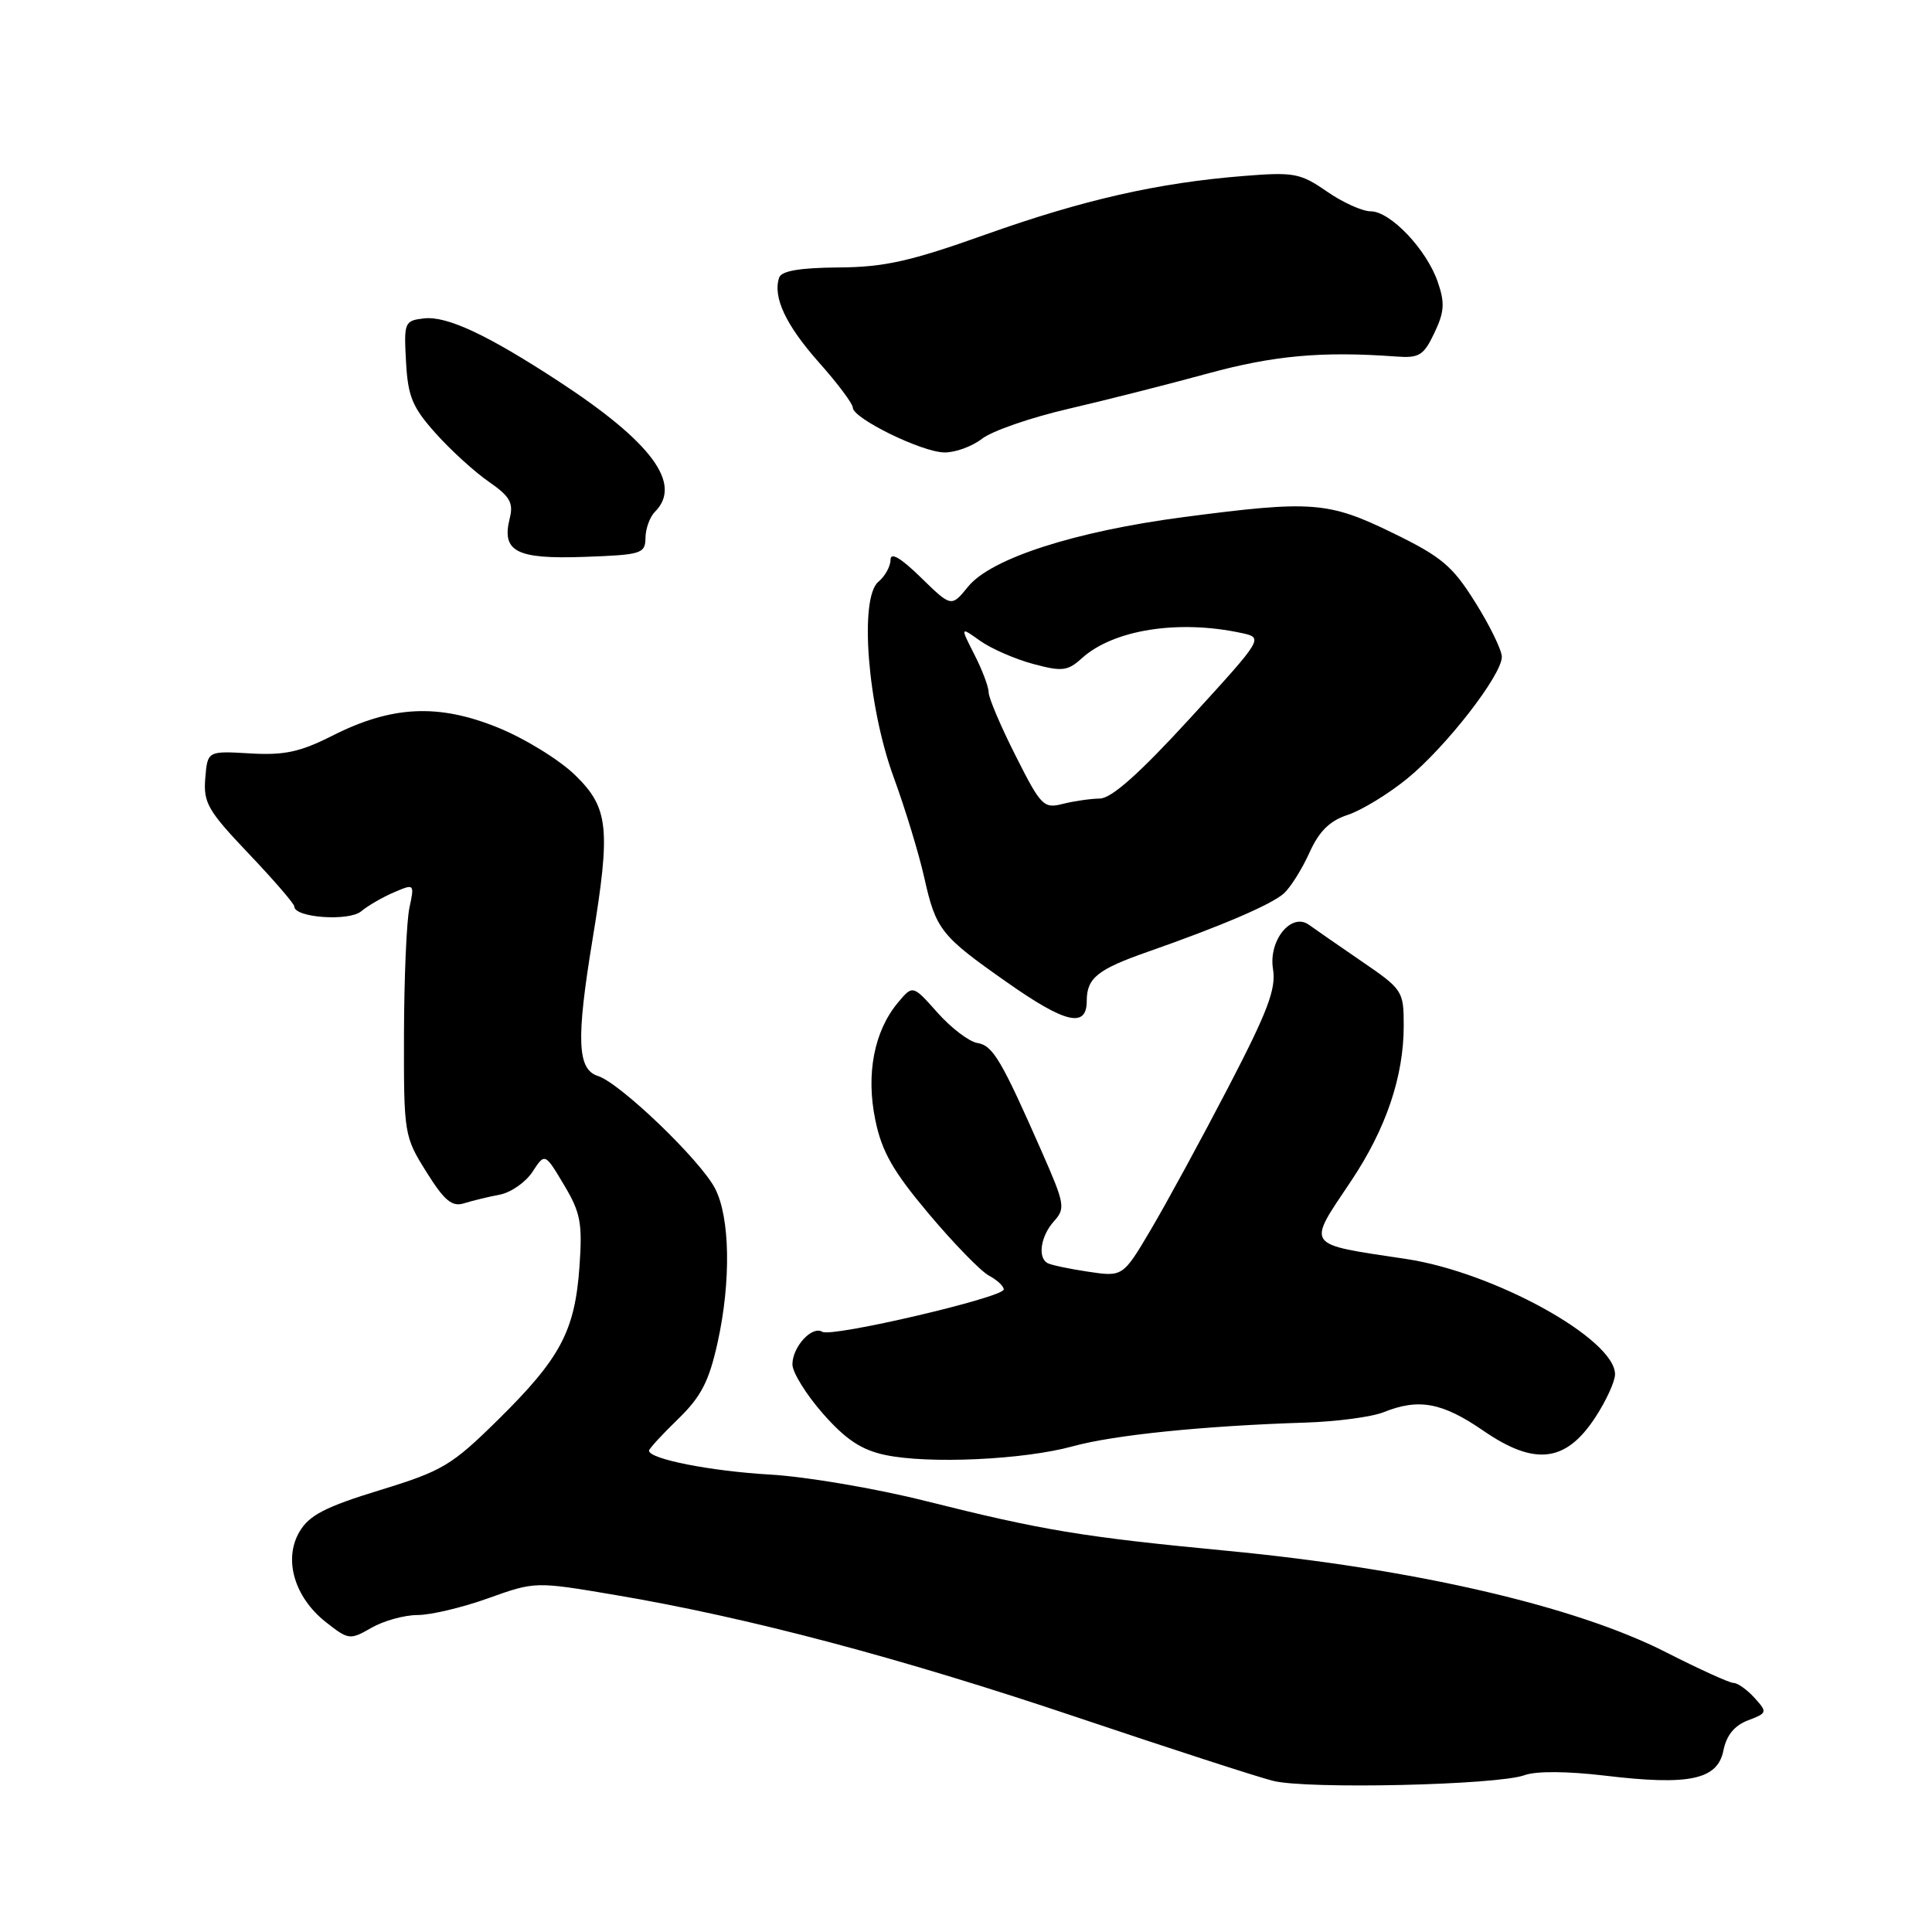 <?xml version="1.0" encoding="UTF-8" standalone="no"?>
<!DOCTYPE svg PUBLIC "-//W3C//DTD SVG 1.1//EN" "http://www.w3.org/Graphics/SVG/1.1/DTD/svg11.dtd" >
<svg xmlns="http://www.w3.org/2000/svg" xmlns:xlink="http://www.w3.org/1999/xlink" version="1.1" viewBox="0 0 256 256">
 <g >
 <path fill="currentColor"
d=" M 202.01 235.22 C 203.53 234.66 207.67 234.69 212.65 235.28 C 223.82 236.62 227.58 235.83 228.36 231.96 C 228.76 229.94 229.82 228.64 231.61 227.96 C 234.18 226.98 234.21 226.89 232.48 224.97 C 231.49 223.89 230.25 223.00 229.71 223.00 C 229.17 223.00 225.15 221.17 220.77 218.94 C 208.70 212.79 187.30 207.85 162.50 205.48 C 143.38 203.65 138.21 202.79 122.56 198.87 C 116.00 197.22 106.77 195.66 102.06 195.39 C 94.19 194.94 86.00 193.33 86.00 192.22 C 86.00 191.97 87.72 190.09 89.83 188.05 C 92.90 185.07 93.94 183.06 95.08 177.92 C 96.88 169.80 96.74 161.33 94.75 157.48 C 92.80 153.72 82.16 143.50 79.22 142.57 C 76.49 141.70 76.33 137.77 78.51 124.50 C 80.94 109.76 80.65 107.04 76.23 102.73 C 74.16 100.70 69.55 97.86 65.98 96.41 C 58.07 93.20 51.89 93.50 44.01 97.50 C 39.75 99.65 37.65 100.10 33.12 99.83 C 27.50 99.50 27.50 99.50 27.20 103.12 C 26.93 106.36 27.54 107.42 32.95 113.11 C 36.28 116.61 39.00 119.76 39.00 120.12 C 39.00 121.60 46.22 122.11 47.85 120.76 C 48.76 120.00 50.72 118.87 52.22 118.23 C 54.91 117.08 54.93 117.10 54.25 120.29 C 53.87 122.05 53.55 129.57 53.53 137.00 C 53.50 150.29 53.55 150.57 56.50 155.29 C 58.90 159.12 59.90 159.95 61.50 159.44 C 62.60 159.10 64.72 158.58 66.21 158.30 C 67.69 158.02 69.65 156.66 70.56 155.27 C 72.20 152.76 72.20 152.76 74.73 157.00 C 76.94 160.70 77.19 162.07 76.78 167.87 C 76.17 176.39 74.25 179.98 66.02 188.10 C 59.83 194.20 58.65 194.90 50.31 197.46 C 43.10 199.67 40.98 200.77 39.69 202.95 C 37.53 206.60 39.00 211.65 43.18 214.94 C 46.18 217.30 46.37 217.33 49.22 215.69 C 50.84 214.76 53.59 214.00 55.33 214.00 C 57.07 214.00 61.29 213.00 64.71 211.77 C 70.92 209.55 70.92 209.55 81.56 211.35 C 99.11 214.32 119.22 219.64 142.68 227.54 C 154.87 231.64 166.57 235.44 168.68 235.97 C 173.17 237.11 198.40 236.54 202.01 235.22 Z  M 142.16 191.64 C 147.60 190.14 159.50 188.93 173.00 188.50 C 177.12 188.37 181.77 187.75 183.32 187.13 C 187.99 185.25 191.10 185.83 196.54 189.57 C 203.36 194.27 207.48 193.78 211.38 187.82 C 212.82 185.62 214.00 183.05 214.00 182.10 C 214.00 177.42 197.97 168.57 186.32 166.82 C 172.77 164.78 173.13 165.30 179.02 156.50 C 183.65 149.58 186.00 142.65 186.00 135.92 C 186.00 131.30 185.87 131.10 180.38 127.35 C 177.29 125.23 174.17 123.07 173.44 122.54 C 171.11 120.86 168.06 124.61 168.68 128.41 C 169.11 131.04 167.98 134.02 162.75 144.08 C 159.20 150.91 154.60 159.36 152.54 162.85 C 148.79 169.20 148.79 169.20 144.14 168.50 C 141.59 168.12 139.16 167.60 138.75 167.34 C 137.47 166.55 137.93 163.74 139.65 161.83 C 141.19 160.13 141.09 159.54 138.11 152.76 C 132.69 140.44 131.57 138.53 129.50 138.20 C 128.40 138.02 126.03 136.21 124.23 134.19 C 120.95 130.50 120.95 130.50 118.99 132.84 C 115.82 136.63 114.72 142.34 115.99 148.43 C 116.85 152.62 118.35 155.23 123.08 160.85 C 126.37 164.76 129.95 168.44 131.03 169.02 C 132.12 169.60 133.00 170.42 133.00 170.86 C 133.00 171.91 110.20 177.24 108.96 176.47 C 107.60 175.63 105.00 178.46 105.00 180.79 C 105.00 181.85 106.82 184.78 109.04 187.31 C 112.07 190.75 114.13 192.12 117.29 192.79 C 123.03 194.01 135.67 193.43 142.16 191.64 Z  M 144.00 132.62 C 144.00 129.59 145.44 128.44 152.11 126.11 C 161.84 122.70 168.47 119.86 170.11 118.39 C 171.00 117.59 172.52 115.17 173.50 113.00 C 174.79 110.14 176.18 108.76 178.60 107.97 C 180.43 107.36 183.96 105.21 186.45 103.18 C 191.57 99.02 199.00 89.46 199.00 87.04 C 199.00 86.16 197.43 82.92 195.50 79.85 C 192.47 74.99 191.03 73.78 184.57 70.63 C 176.00 66.45 173.84 66.29 156.82 68.52 C 142.43 70.41 131.32 73.99 128.28 77.73 C 126.06 80.46 126.06 80.46 122.03 76.53 C 119.35 73.91 118.00 73.12 118.00 74.17 C 118.00 75.04 117.27 76.36 116.39 77.09 C 113.83 79.22 114.95 93.53 118.42 103.00 C 119.93 107.12 121.75 113.09 122.46 116.25 C 124.02 123.21 124.64 123.99 133.40 130.14 C 141.18 135.61 144.00 136.27 144.00 132.62 Z  M 85.53 71.27 C 85.54 70.05 86.11 68.49 86.78 67.82 C 90.47 64.13 86.37 58.59 74.00 50.51 C 64.54 44.33 59.20 41.84 56.17 42.19 C 53.60 42.49 53.51 42.70 53.80 47.93 C 54.05 52.55 54.64 53.97 57.74 57.43 C 59.74 59.67 62.91 62.55 64.78 63.84 C 67.57 65.77 68.06 66.63 67.54 68.69 C 66.44 73.09 68.40 74.11 77.40 73.79 C 85.01 73.52 85.50 73.37 85.53 71.27 Z  M 130.12 58.14 C 131.43 57.11 136.55 55.34 141.50 54.19 C 146.45 53.04 154.78 50.93 160.00 49.50 C 168.76 47.10 175.20 46.52 184.98 47.24 C 188.05 47.47 188.64 47.11 190.06 44.12 C 191.39 41.34 191.47 40.13 190.51 37.36 C 189.03 33.05 184.23 28.00 181.62 28.00 C 180.51 28.00 177.90 26.82 175.81 25.37 C 172.30 22.94 171.46 22.78 164.76 23.32 C 153.39 24.23 143.50 26.48 130.50 31.11 C 120.62 34.63 117.19 35.40 111.08 35.44 C 105.95 35.48 103.53 35.90 103.24 36.79 C 102.38 39.37 104.12 43.07 108.51 48.02 C 110.98 50.79 113.00 53.49 113.00 54.01 C 113.00 55.43 122.11 59.90 125.12 59.95 C 126.55 59.98 128.80 59.16 130.12 58.14 Z  M 134.57 100.13 C 132.60 96.24 131.00 92.46 131.00 91.74 C 131.00 91.01 130.15 88.76 129.11 86.73 C 127.23 83.03 127.23 83.03 129.87 84.91 C 131.33 85.95 134.48 87.32 136.87 87.97 C 140.75 89.01 141.46 88.93 143.36 87.21 C 147.54 83.44 156.11 82.08 164.47 83.87 C 167.44 84.51 167.44 84.51 157.71 95.15 C 150.97 102.51 147.28 105.79 145.74 105.81 C 144.51 105.83 142.29 106.15 140.82 106.52 C 138.29 107.17 137.92 106.79 134.57 100.13 Z "/>
</g>
</svg>